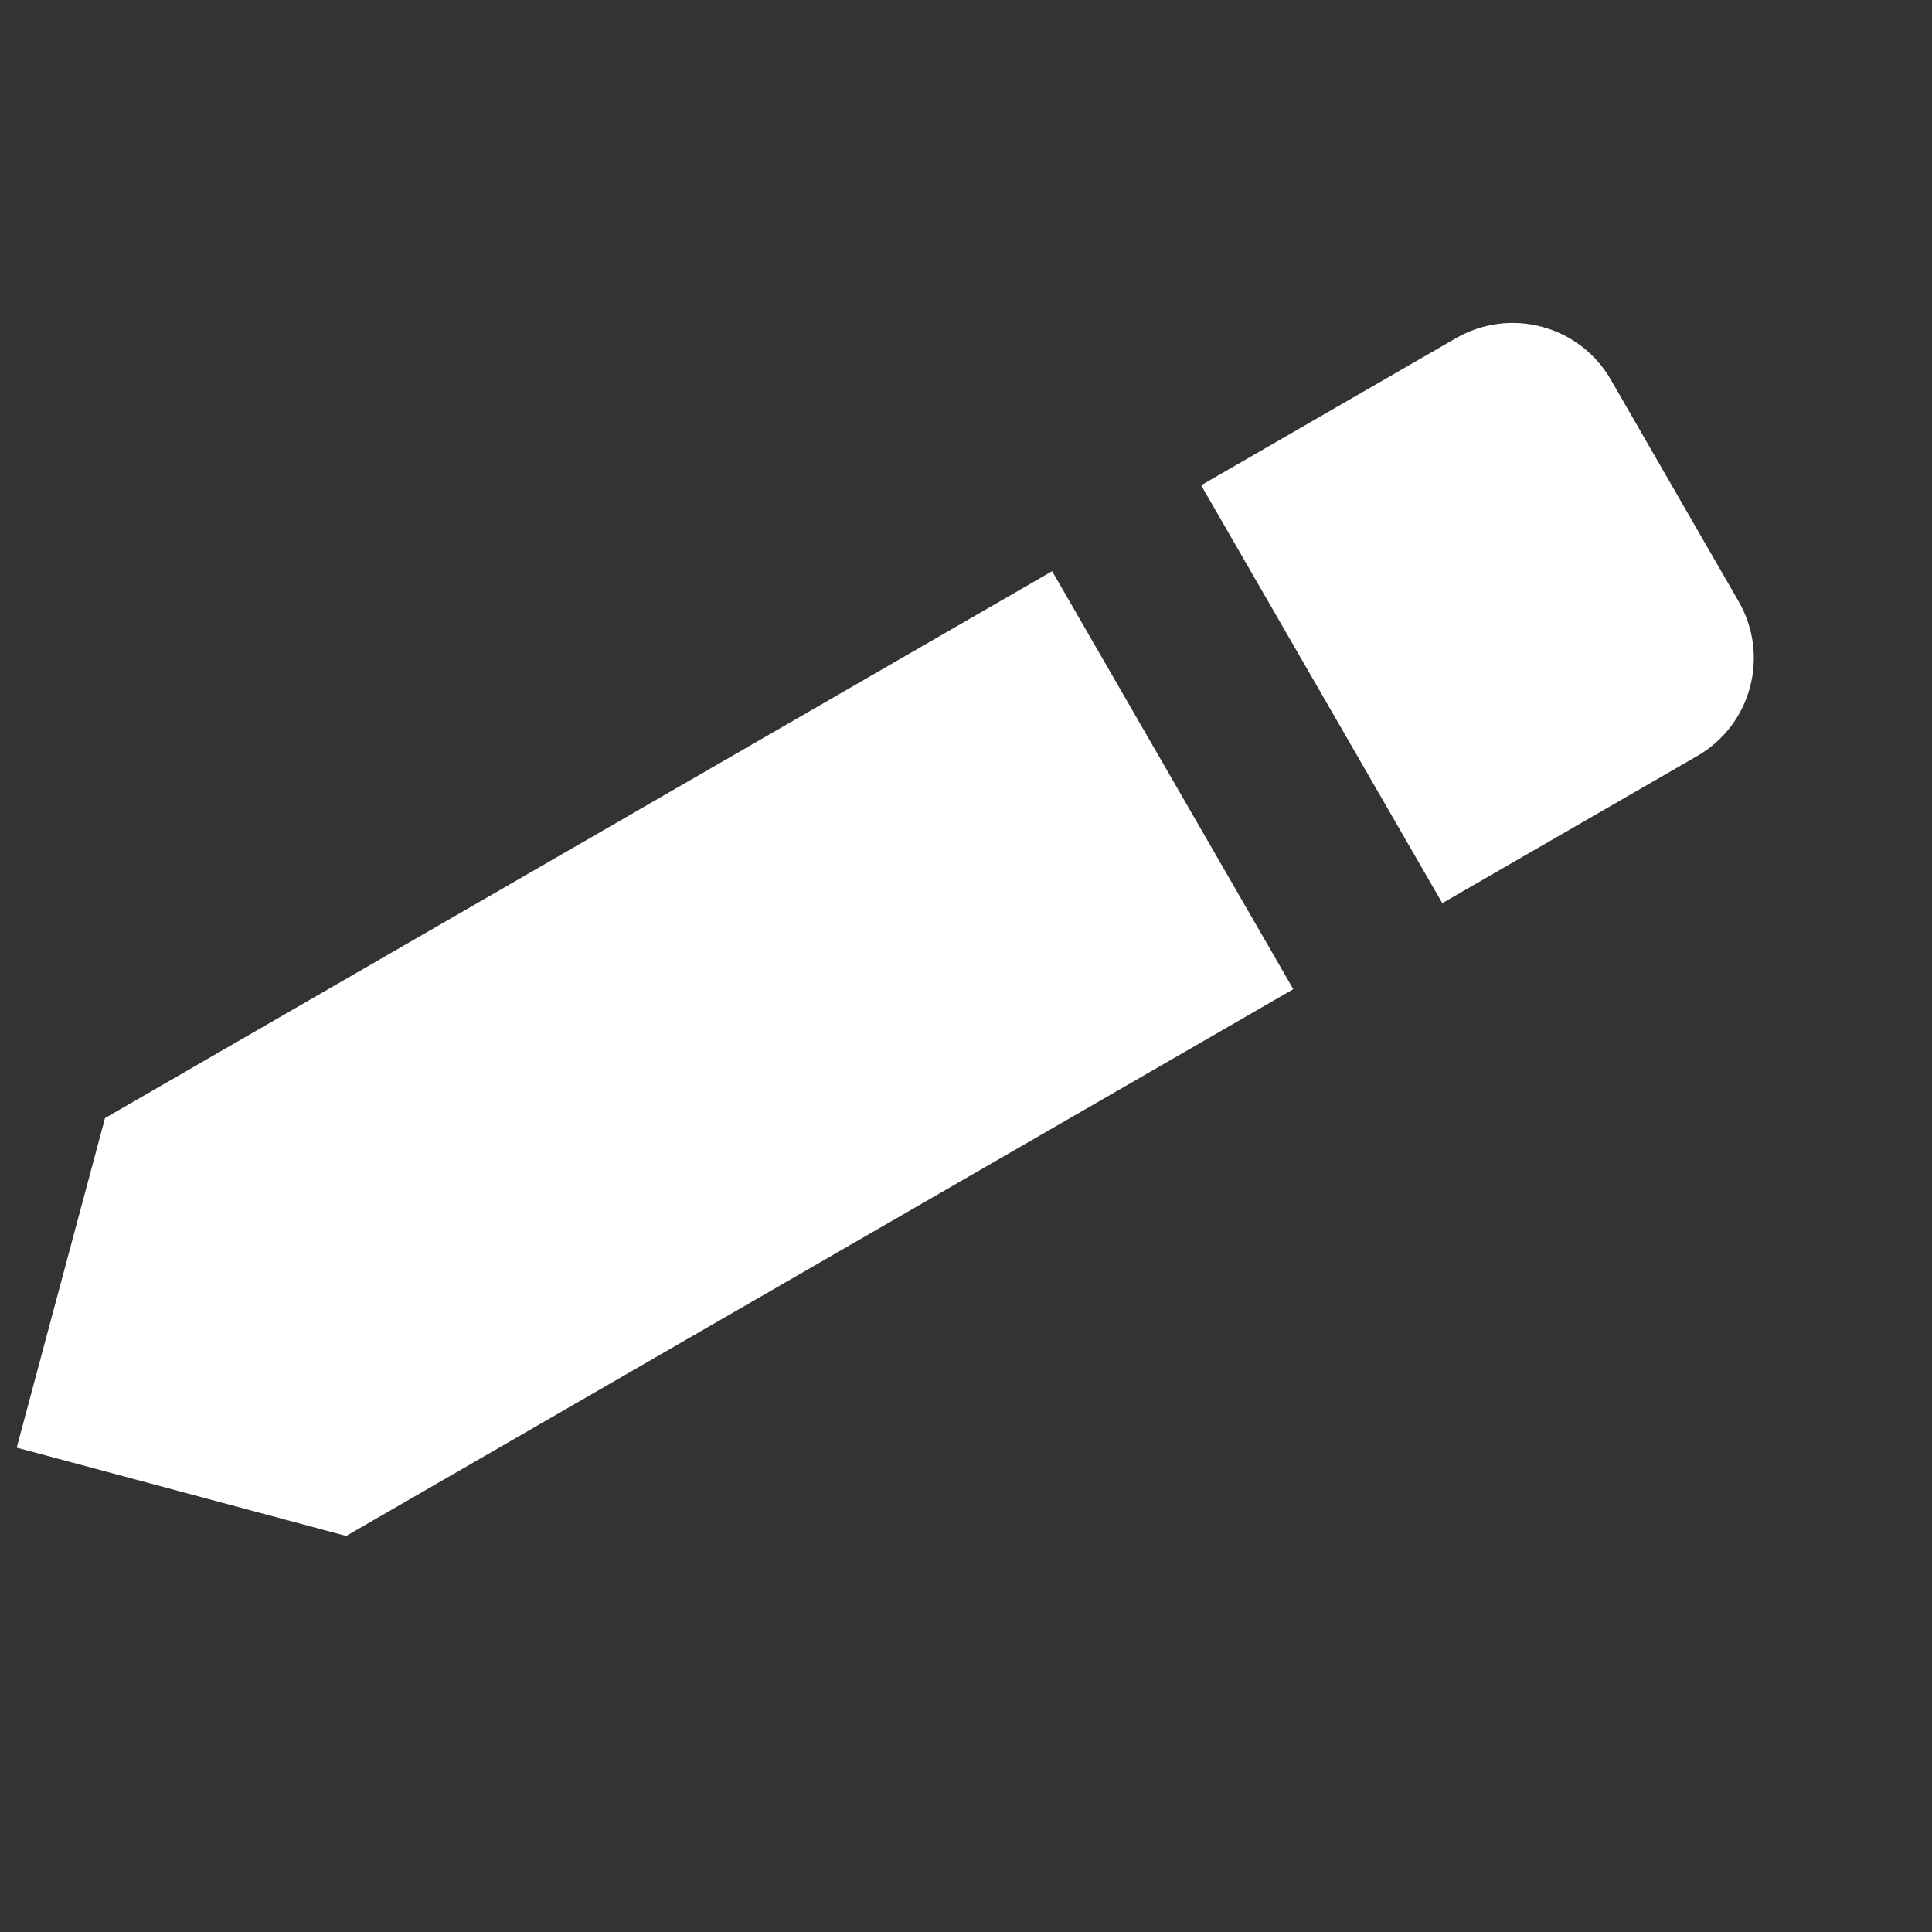 <svg width="17" height="17" viewBox="0 0 17 17" fill="none" xmlns="http://www.w3.org/2000/svg">
<rect x="0" y="0" width="17" height="17" fill="#333333" stroke="none"/>
<path d="M0.924 9.838L0.147 12.738L3.046 13.515L11.38 8.704L9.258 5.026L0.924 9.838ZM14.933 6.653C15.411 6.378 15.574 5.769 15.298 5.291L14.174 3.341C13.898 2.863 13.289 2.7 12.811 2.976L10.569 4.27L12.691 7.947L14.933 6.653Z" fill="white"/>
</svg>
